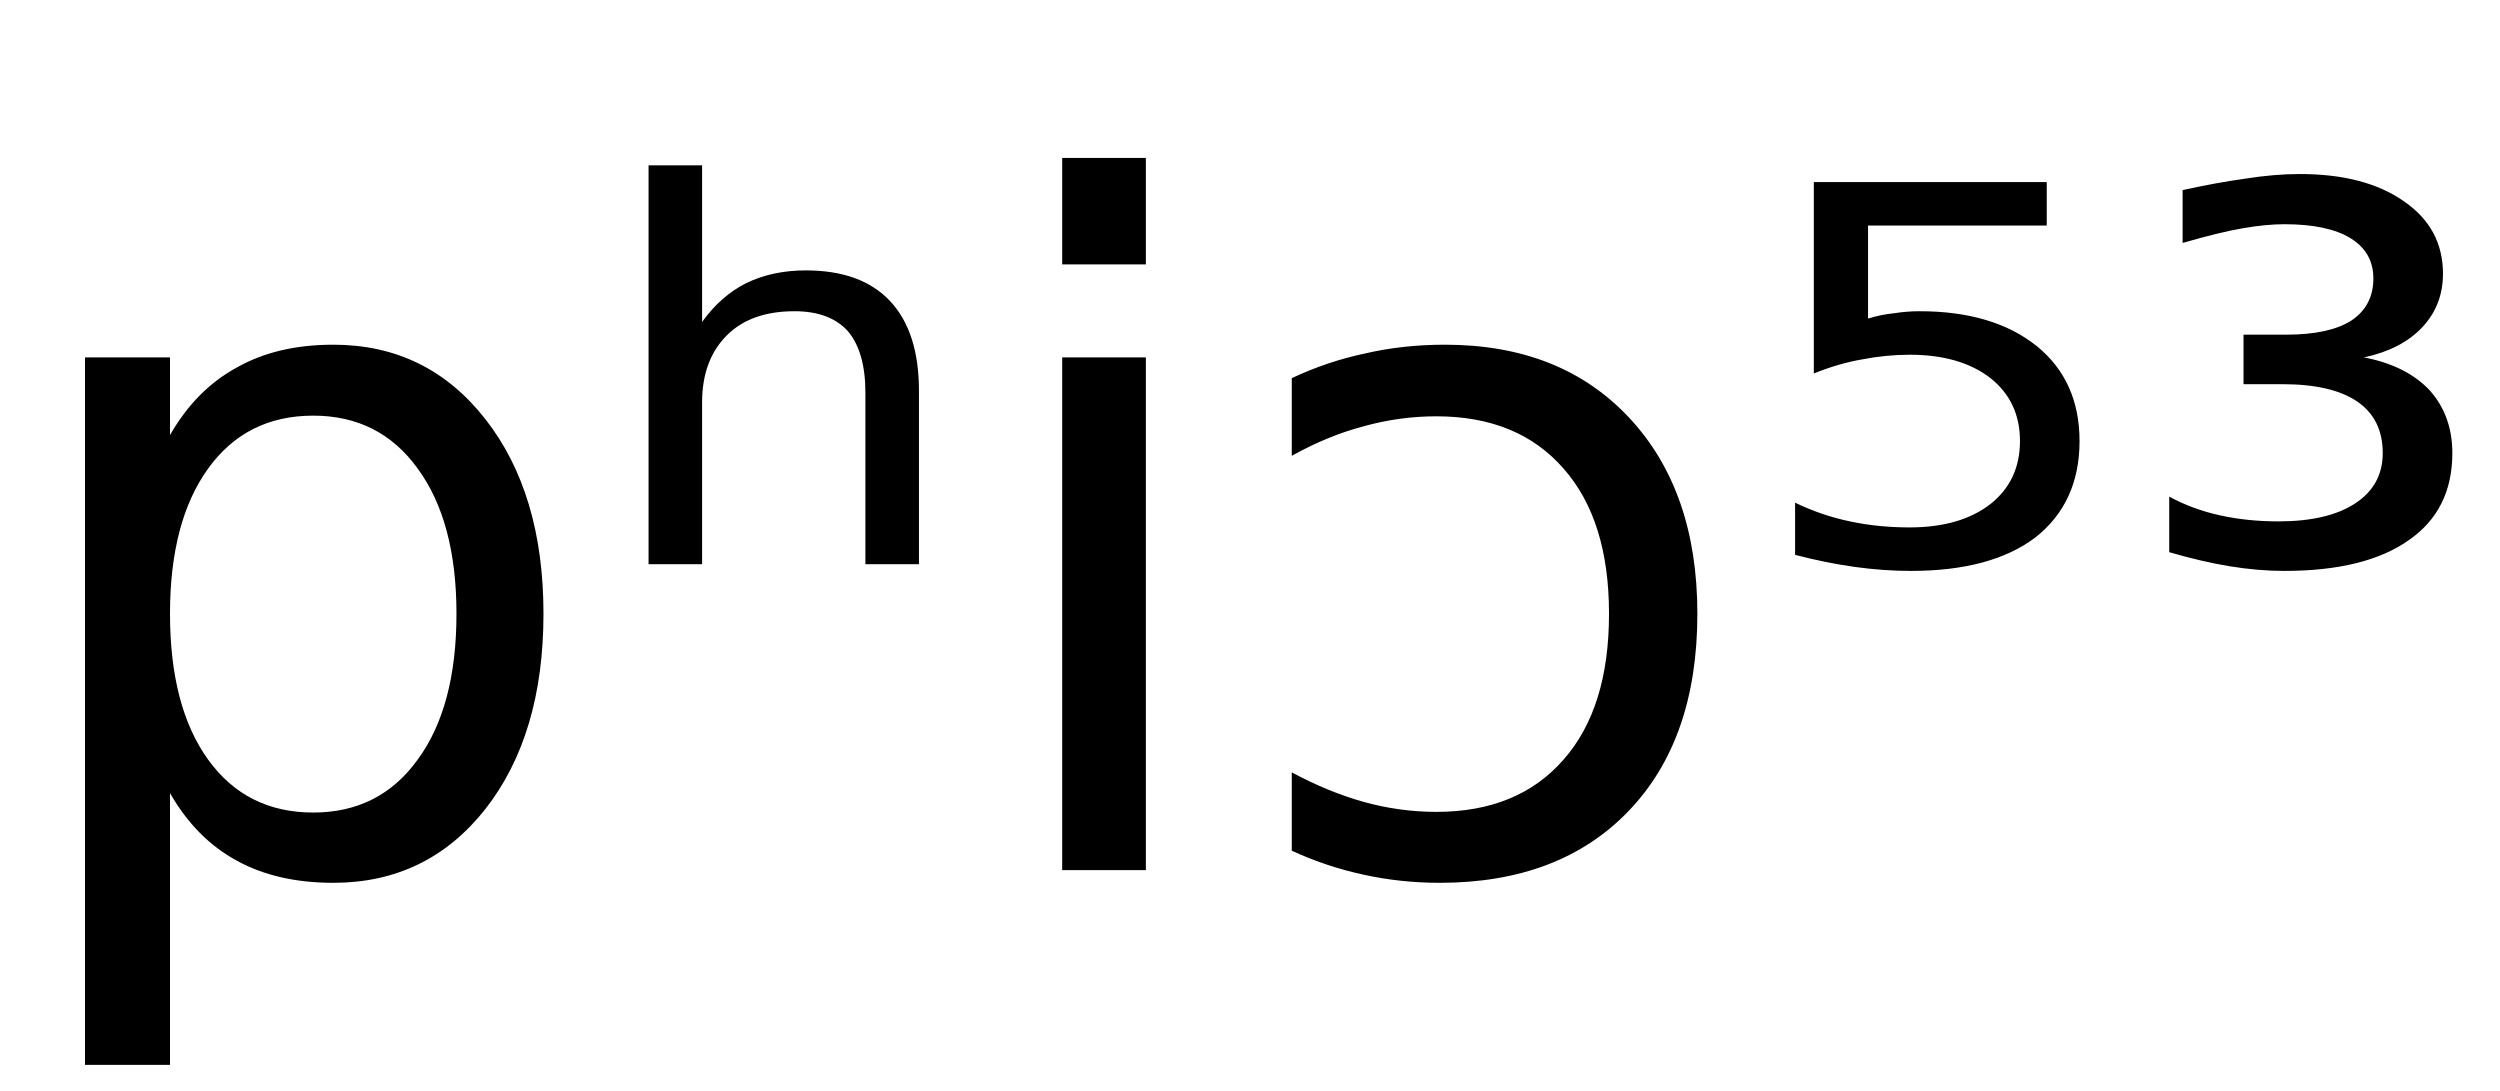<svg height="16.297" width="37.352" xmlns="http://www.w3.org/2000/svg" ><path d="M2.54 11.85L2.54 11.85L2.54 15.91L1.27 15.91L1.27 5.34L2.54 5.34L2.54 6.50Q2.93 5.82 3.54 5.49Q4.14 5.15 4.98 5.15L4.98 5.15Q6.38 5.15 7.25 6.26Q8.12 7.37 8.12 9.17L8.12 9.17Q8.12 10.98 7.25 12.09Q6.38 13.19 4.98 13.19L4.98 13.19Q4.14 13.19 3.54 12.86Q2.93 12.53 2.54 11.85ZM6.82 9.17L6.82 9.17Q6.82 7.79 6.24 7.00Q5.67 6.21 4.68 6.21L4.68 6.21Q3.68 6.21 3.11 7.00Q2.54 7.79 2.54 9.17L2.54 9.17Q2.54 10.56 3.11 11.35Q3.68 12.14 4.68 12.14L4.68 12.14Q5.67 12.14 6.24 11.35Q6.82 10.56 6.82 9.17ZM13.73 5.84L13.73 5.84L13.73 8.43L12.93 8.43L12.93 5.87Q12.93 5.26 12.67 4.95Q12.40 4.65 11.87 4.65L11.87 4.65Q11.22 4.65 10.86 5.01Q10.49 5.38 10.49 6.01L10.49 6.01L10.49 8.43L9.69 8.43L9.69 2.47L10.49 2.47L10.49 4.81Q10.77 4.42 11.15 4.23Q11.54 4.04 12.04 4.04L12.04 4.04Q12.87 4.04 13.30 4.50Q13.73 4.96 13.73 5.84ZM15.87 13.00L15.87 5.34L17.12 5.34L17.12 13.00L15.87 13.00ZM15.87 3.95L15.87 2.36L17.12 2.36L17.12 3.95L15.87 3.95ZM19.30 6.81L19.30 5.65Q19.83 5.40 20.40 5.28Q20.96 5.15 21.59 5.15L21.59 5.15Q23.32 5.15 24.34 6.24Q25.36 7.33 25.36 9.17L25.36 9.17Q25.36 11.05 24.33 12.12Q23.30 13.19 21.51 13.19L21.51 13.19Q20.93 13.19 20.38 13.07Q19.82 12.95 19.30 12.71L19.30 12.71L19.30 11.54Q19.84 11.83 20.37 11.98Q20.91 12.13 21.46 12.13L21.46 12.13Q22.68 12.13 23.36 11.35Q24.04 10.58 24.04 9.17L24.04 9.17Q24.04 7.77 23.36 7.00Q22.68 6.22 21.46 6.22L21.46 6.22Q20.91 6.22 20.37 6.37Q19.84 6.51 19.30 6.81L19.30 6.81ZM27.10 5.58L27.10 2.72L30.58 2.72L30.58 3.37L27.91 3.37L27.91 4.76Q28.10 4.70 28.30 4.68L28.30 4.68Q28.49 4.65 28.68 4.65L28.68 4.65Q29.78 4.65 30.43 5.17L30.43 5.17Q31.07 5.69 31.07 6.59L31.07 6.59Q31.07 7.51 30.41 8.03L30.41 8.03Q29.75 8.53 28.55 8.53L28.55 8.53Q28.14 8.53 27.71 8.47Q27.28 8.41 26.82 8.29L26.82 8.29L26.82 7.51Q27.21 7.70 27.64 7.79L27.64 7.79Q28.06 7.88 28.53 7.88L28.53 7.88Q29.29 7.88 29.74 7.53Q30.18 7.18 30.18 6.59Q30.18 6.00 29.74 5.65Q29.29 5.30 28.53 5.30L28.53 5.30Q28.18 5.30 27.82 5.37Q27.47 5.43 27.10 5.58L27.10 5.58ZM35.32 5.34L35.32 5.34Q35.95 5.46 36.30 5.83Q36.64 6.21 36.64 6.77L36.64 6.77Q36.64 7.62 35.99 8.07Q35.34 8.53 34.13 8.53L34.13 8.53Q33.74 8.53 33.31 8.46Q32.89 8.39 32.41 8.25L32.41 8.25L32.41 7.42Q32.76 7.61 33.17 7.70Q33.58 7.79 34.04 7.79L34.04 7.79Q34.78 7.79 35.19 7.52Q35.60 7.25 35.60 6.77L35.60 6.77Q35.60 6.26 35.22 6.00Q34.84 5.74 34.10 5.74L34.10 5.74L33.52 5.74L33.52 5.00L34.16 5.00Q34.80 5.00 35.13 4.79Q35.46 4.57 35.46 4.16L35.46 4.16Q35.46 3.77 35.12 3.56Q34.78 3.35 34.13 3.35L34.13 3.35Q33.86 3.35 33.51 3.41Q33.16 3.47 32.61 3.63L32.61 3.63L32.61 2.84Q33.11 2.73 33.54 2.67Q33.98 2.60 34.36 2.60L34.36 2.60Q35.34 2.60 35.92 3.01Q36.50 3.41 36.50 4.09L36.50 4.09Q36.50 4.56 36.19 4.89Q35.88 5.22 35.32 5.34Z"></path></svg>